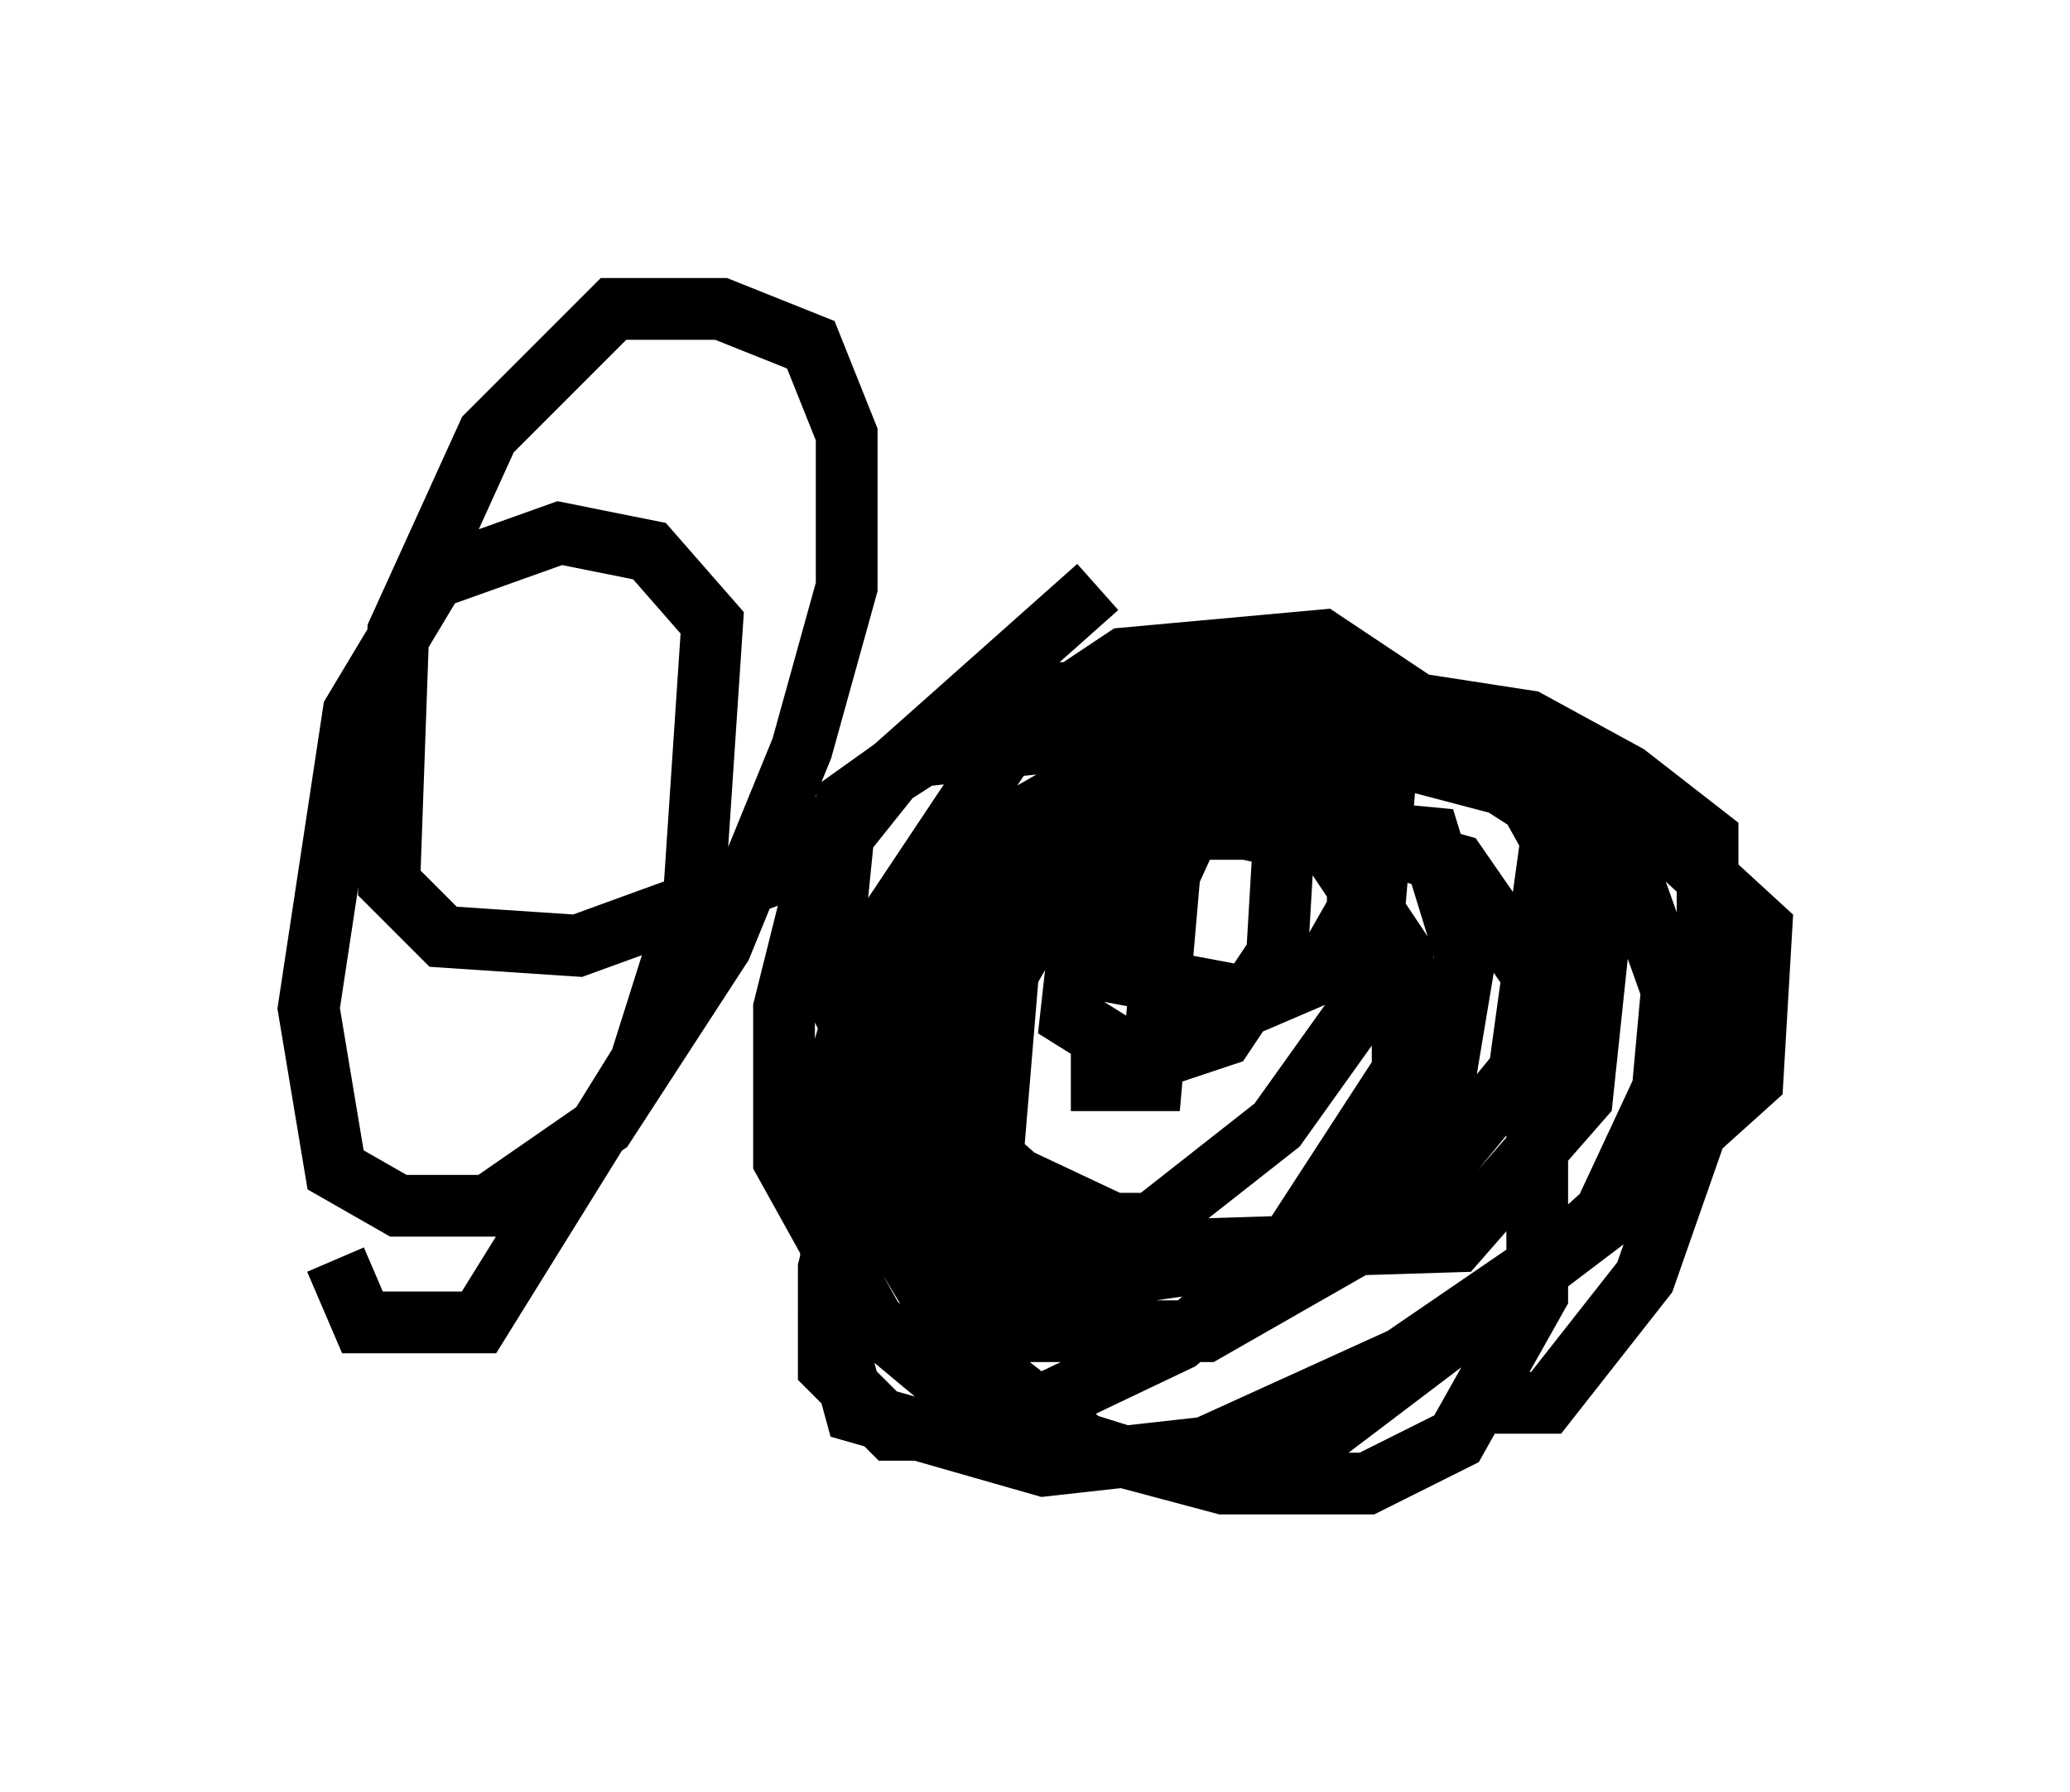 <?xml version="1.0" encoding="utf-8" ?>
<svg baseProfile="full" height="29.028" version="1.1" width="33.531" xmlns="http://www.w3.org/2000/svg" xmlns:ev="http://www.w3.org/2001/xml-events" xmlns:xlink="http://www.w3.org/1999/xlink"><defs /><rect fill="white" height="29.028" width="33.531" x="0" y="0" /><path d="M15.168, 19.38 m8.86, 3.341 l1.017, 0.0 1.598, -2.034 l1.017, -2.905 0.0, -4.212 l-1.307, -1.017 -1.598, -0.872 l-1.888, -0.291 -8.134, 0.872 l-1.017, 0.726 -0.291, 2.905 l0.436, 0.872 2.615, 2.324 l2.469, 1.162 4.648, -0.145 l2.034, -2.324 0.291, -2.76 l-1.453, -2.615 -3.05, -2.034 l-3.196, 0.291 -1.743, 1.162 l-2.324, 3.486 -0.581, 2.034 l-0.145, 3.922 0.436, 1.598 l3.05, 0.872 2.615, -0.291 l3.196, -1.453 2.76, -1.888 l2.905, -2.615 0.145, -2.469 l-1.743, -1.598 -5.084, -2.324 l-5.229, 0.145 -2.034, 1.307 l-1.162, 1.453 -0.581, 2.324 l0.0, 2.469 1.453, 2.615 l1.743, 1.453 2.324, 0.726 l2.905, -0.145 4.793, -3.631 l1.017, -2.179 0.145, -1.598 l-0.726, -2.034 -2.034, -1.307 l-2.76, -0.726 -2.76, 0.0 l-2.034, 1.162 -1.743, 2.179 l-0.726, 2.179 0.0, 2.179 l1.307, 2.179 2.034, 1.598 l2.179, 0.581 2.324, 0.0 l1.453, -0.726 1.307, -2.324 l0.0, -5.084 -1.307, -1.888 l-2.034, -0.581 -2.615, 0.0 l-2.905, 2.034 -2.034, 2.76 l-0.581, 2.324 0.0, 1.598 l1.017, 1.017 1.598, 0.0 l3.05, -1.453 2.76, -2.324 l1.598, -2.179 0.291, -1.743 l-0.581, -1.888 -3.05, -0.291 l-2.905, 0.726 -1.598, 2.034 l-1.017, 2.615 0.0, 1.598 l1.743, 1.307 3.196, 0.0 l3.05, -1.743 2.034, -2.469 l0.581, -4.212 -2.179, -1.162 l-3.341, 0.0 -2.76, 1.743 l-1.453, 2.034 0.0, 4.212 l1.307, 0.872 4.067, -0.581 l1.888, -2.905 0.0, -1.888 l-1.162, -1.743 -2.034, -0.436 l-2.034, 0.436 -1.162, 2.034 l-0.291, 3.486 0.872, 0.581 l1.743, 0.0 2.034, -1.598 l1.453, -2.034 0.291, -3.486 l-1.017, -0.581 -2.324, 0.0 l-1.453, 1.743 -0.291, 2.615 l1.162, 0.726 1.307, -0.436 l0.872, -1.307 0.145, -2.469 l-1.598, -0.581 -1.162, 0.726 l0.0, 2.615 2.324, 0.436 l1.017, -0.436 0.581, -1.017 l0.0, -1.453 -0.581, -0.726 l-1.743, 0.0 -0.726, 1.598 l-0.291, 3.341 -1.307, 0.0 m-11.911, 2.905 l0.436, 1.017 1.888, 0.0 l2.615, -4.212 0.872, -2.76 l0.291, -4.358 -1.017, -1.162 l-1.453, -0.291 -2.034, 0.726 l-1.307, 2.179 -0.726, 4.793 l0.436, 2.615 1.017, 0.581 l1.453, 0.0 1.888, -1.307 l1.888, -2.905 1.307, -3.196 l0.726, -2.615 0.0, -2.469 l-0.581, -1.453 -1.453, -0.581 l-1.743, 0.0 -2.034, 2.034 l-1.453, 3.196 -0.145, 4.067 l0.872, 0.872 2.179, 0.145 l3.196, -1.162 5.229, -4.648 " fill="none" stroke="black" stroke-width="1" /></svg>